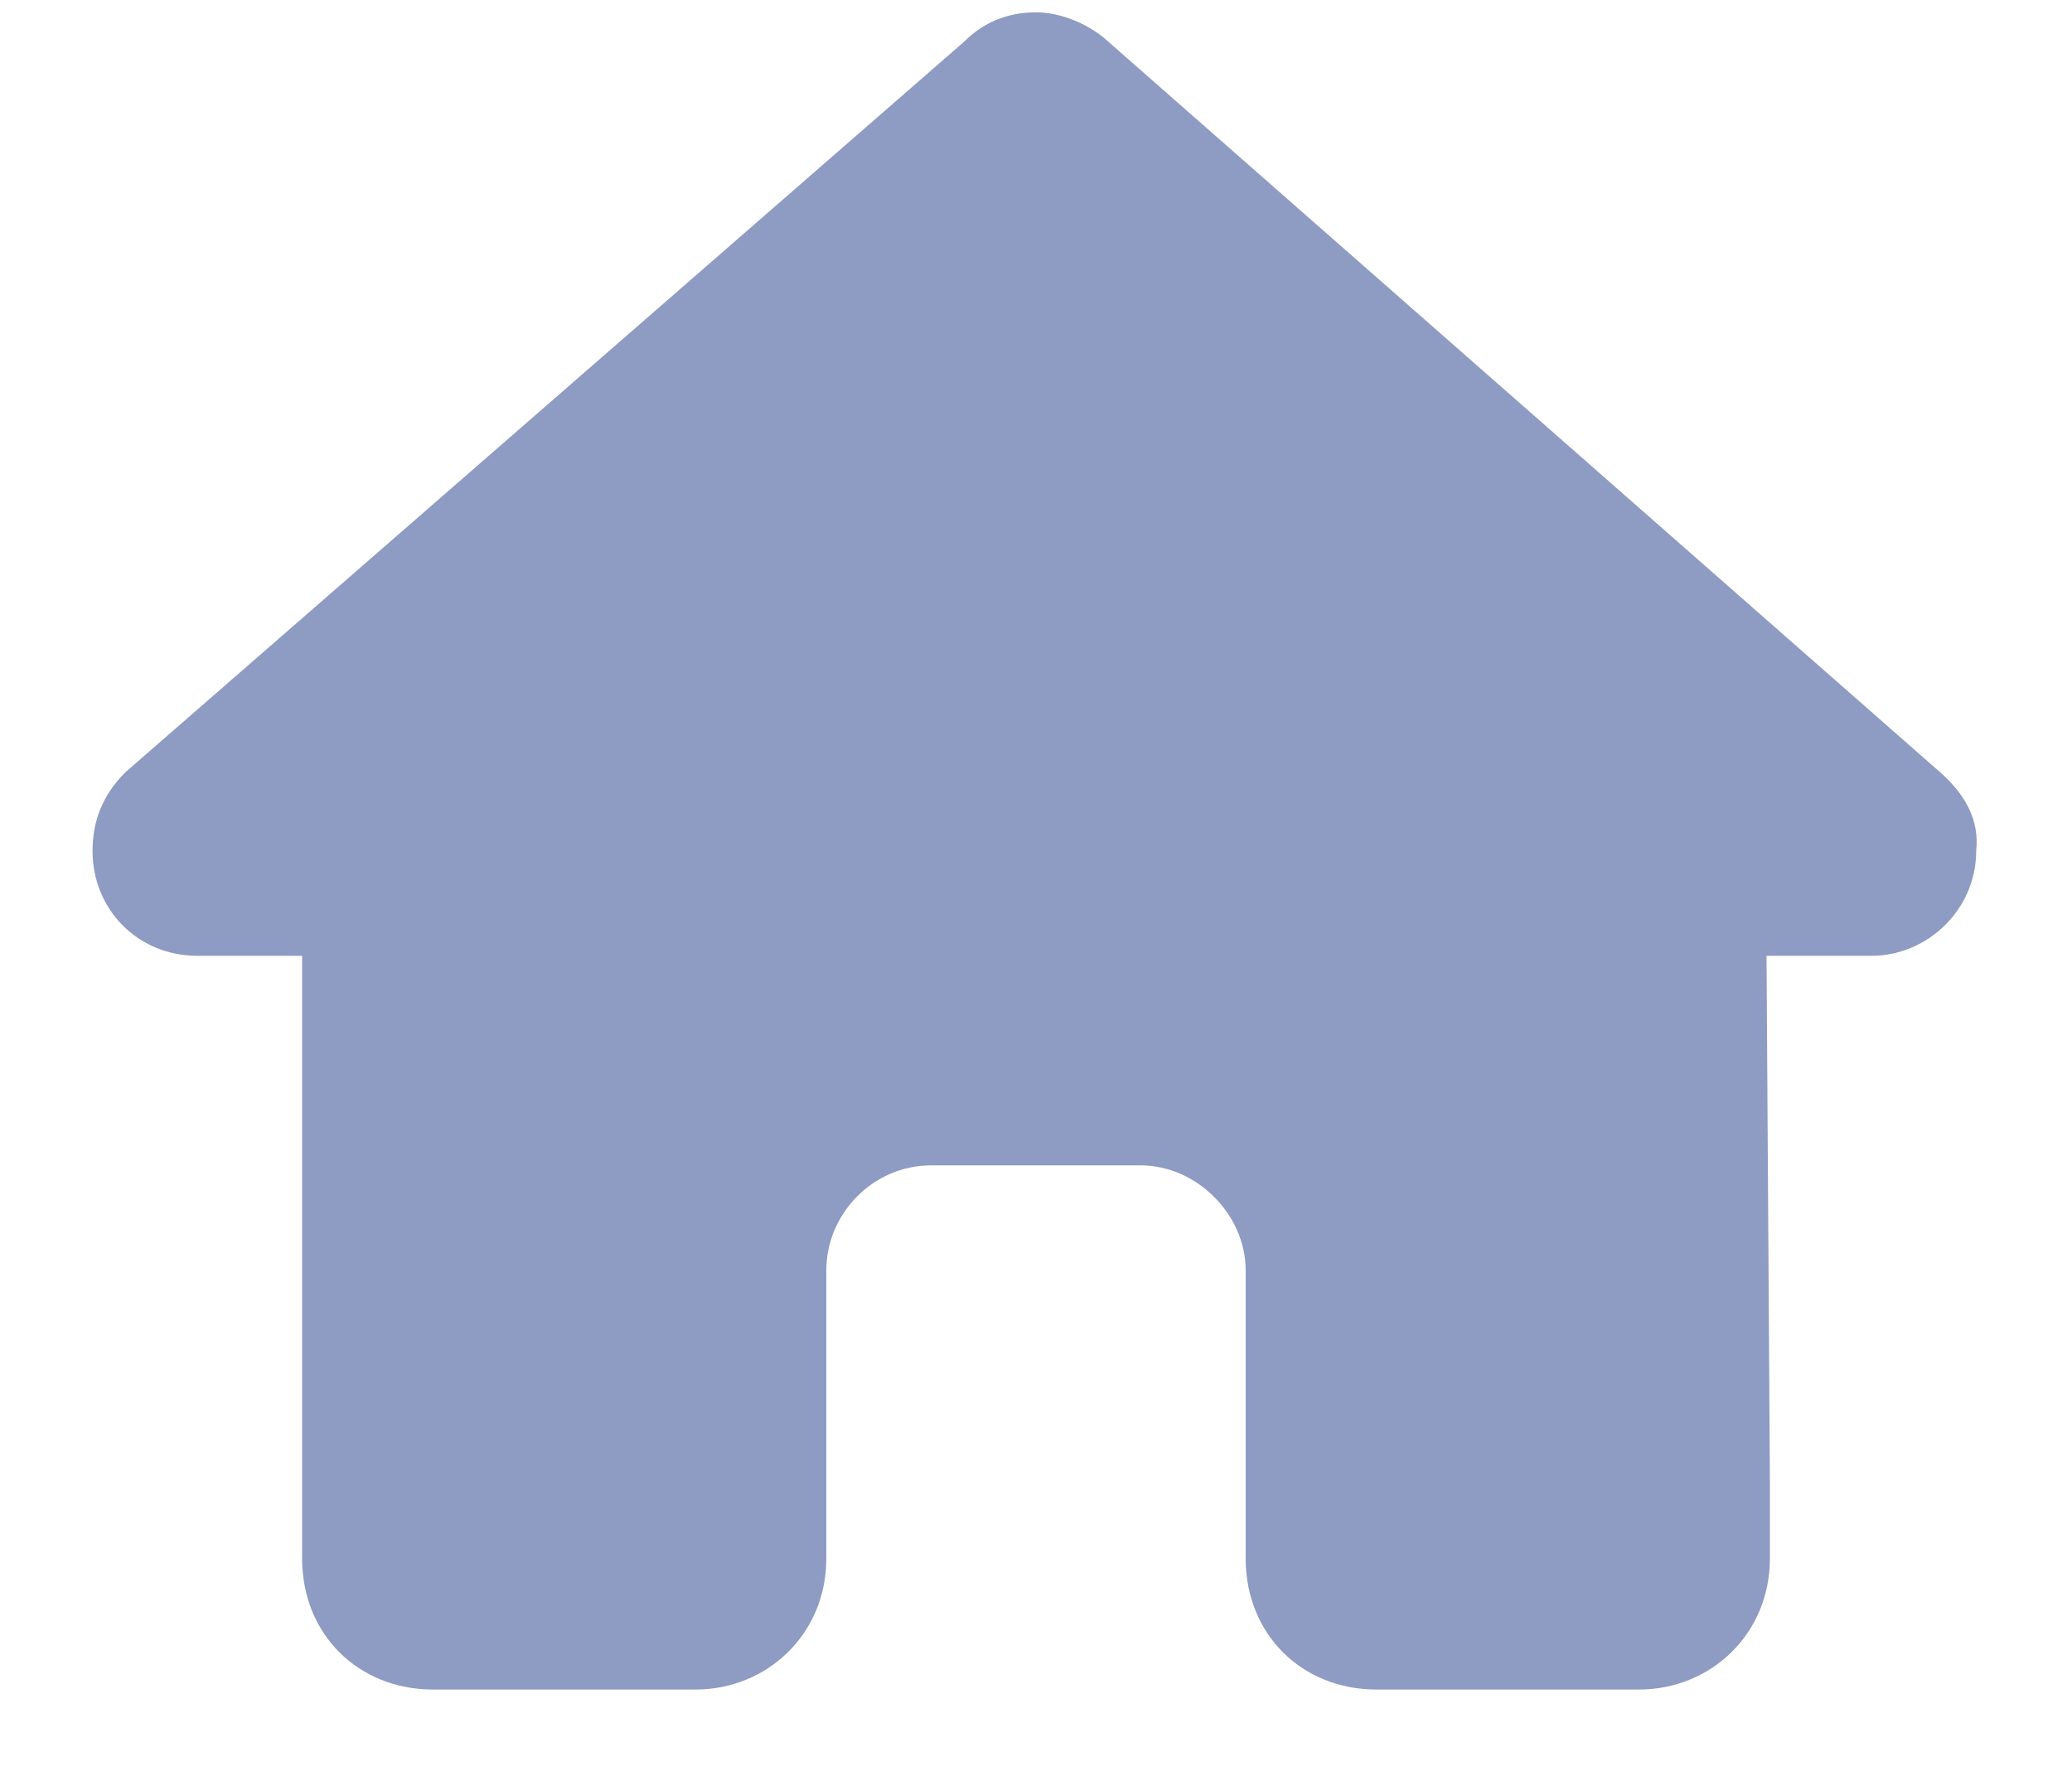 <svg width="21" height="18" viewBox="0 0 21 18" fill="none" xmlns="http://www.w3.org/2000/svg">
<path d="M20.029 8.625C20.029 9.223 19.531 9.688 18.967 9.688H17.904L17.938 15C17.938 15.1 17.938 15.199 17.938 15.266V15.797C17.938 16.561 17.34 17.125 16.609 17.125H16.078C16.012 17.125 15.979 17.125 15.945 17.125C15.912 17.125 15.846 17.125 15.812 17.125H13.953C13.19 17.125 12.625 16.561 12.625 15.797V12.875C12.625 12.31 12.127 11.812 11.562 11.812H9.438C8.84 11.812 8.375 12.31 8.375 12.875V15.797C8.375 16.561 7.777 17.125 7.047 17.125H5.188C5.121 17.125 5.088 17.125 5.021 17.125C4.988 17.125 4.955 17.125 4.922 17.125H4.391C3.627 17.125 3.062 16.561 3.062 15.797V12.078C3.062 12.078 3.062 12.045 3.062 12.012V9.688H2C1.402 9.688 0.938 9.223 0.938 8.625C0.938 8.326 1.037 8.061 1.27 7.828L9.77 0.424C10.002 0.191 10.268 0.125 10.5 0.125C10.732 0.125 10.998 0.225 11.197 0.391L19.664 7.828C19.93 8.061 20.062 8.326 20.029 8.625Z" fill="#8E9BC3"/>
</svg>
